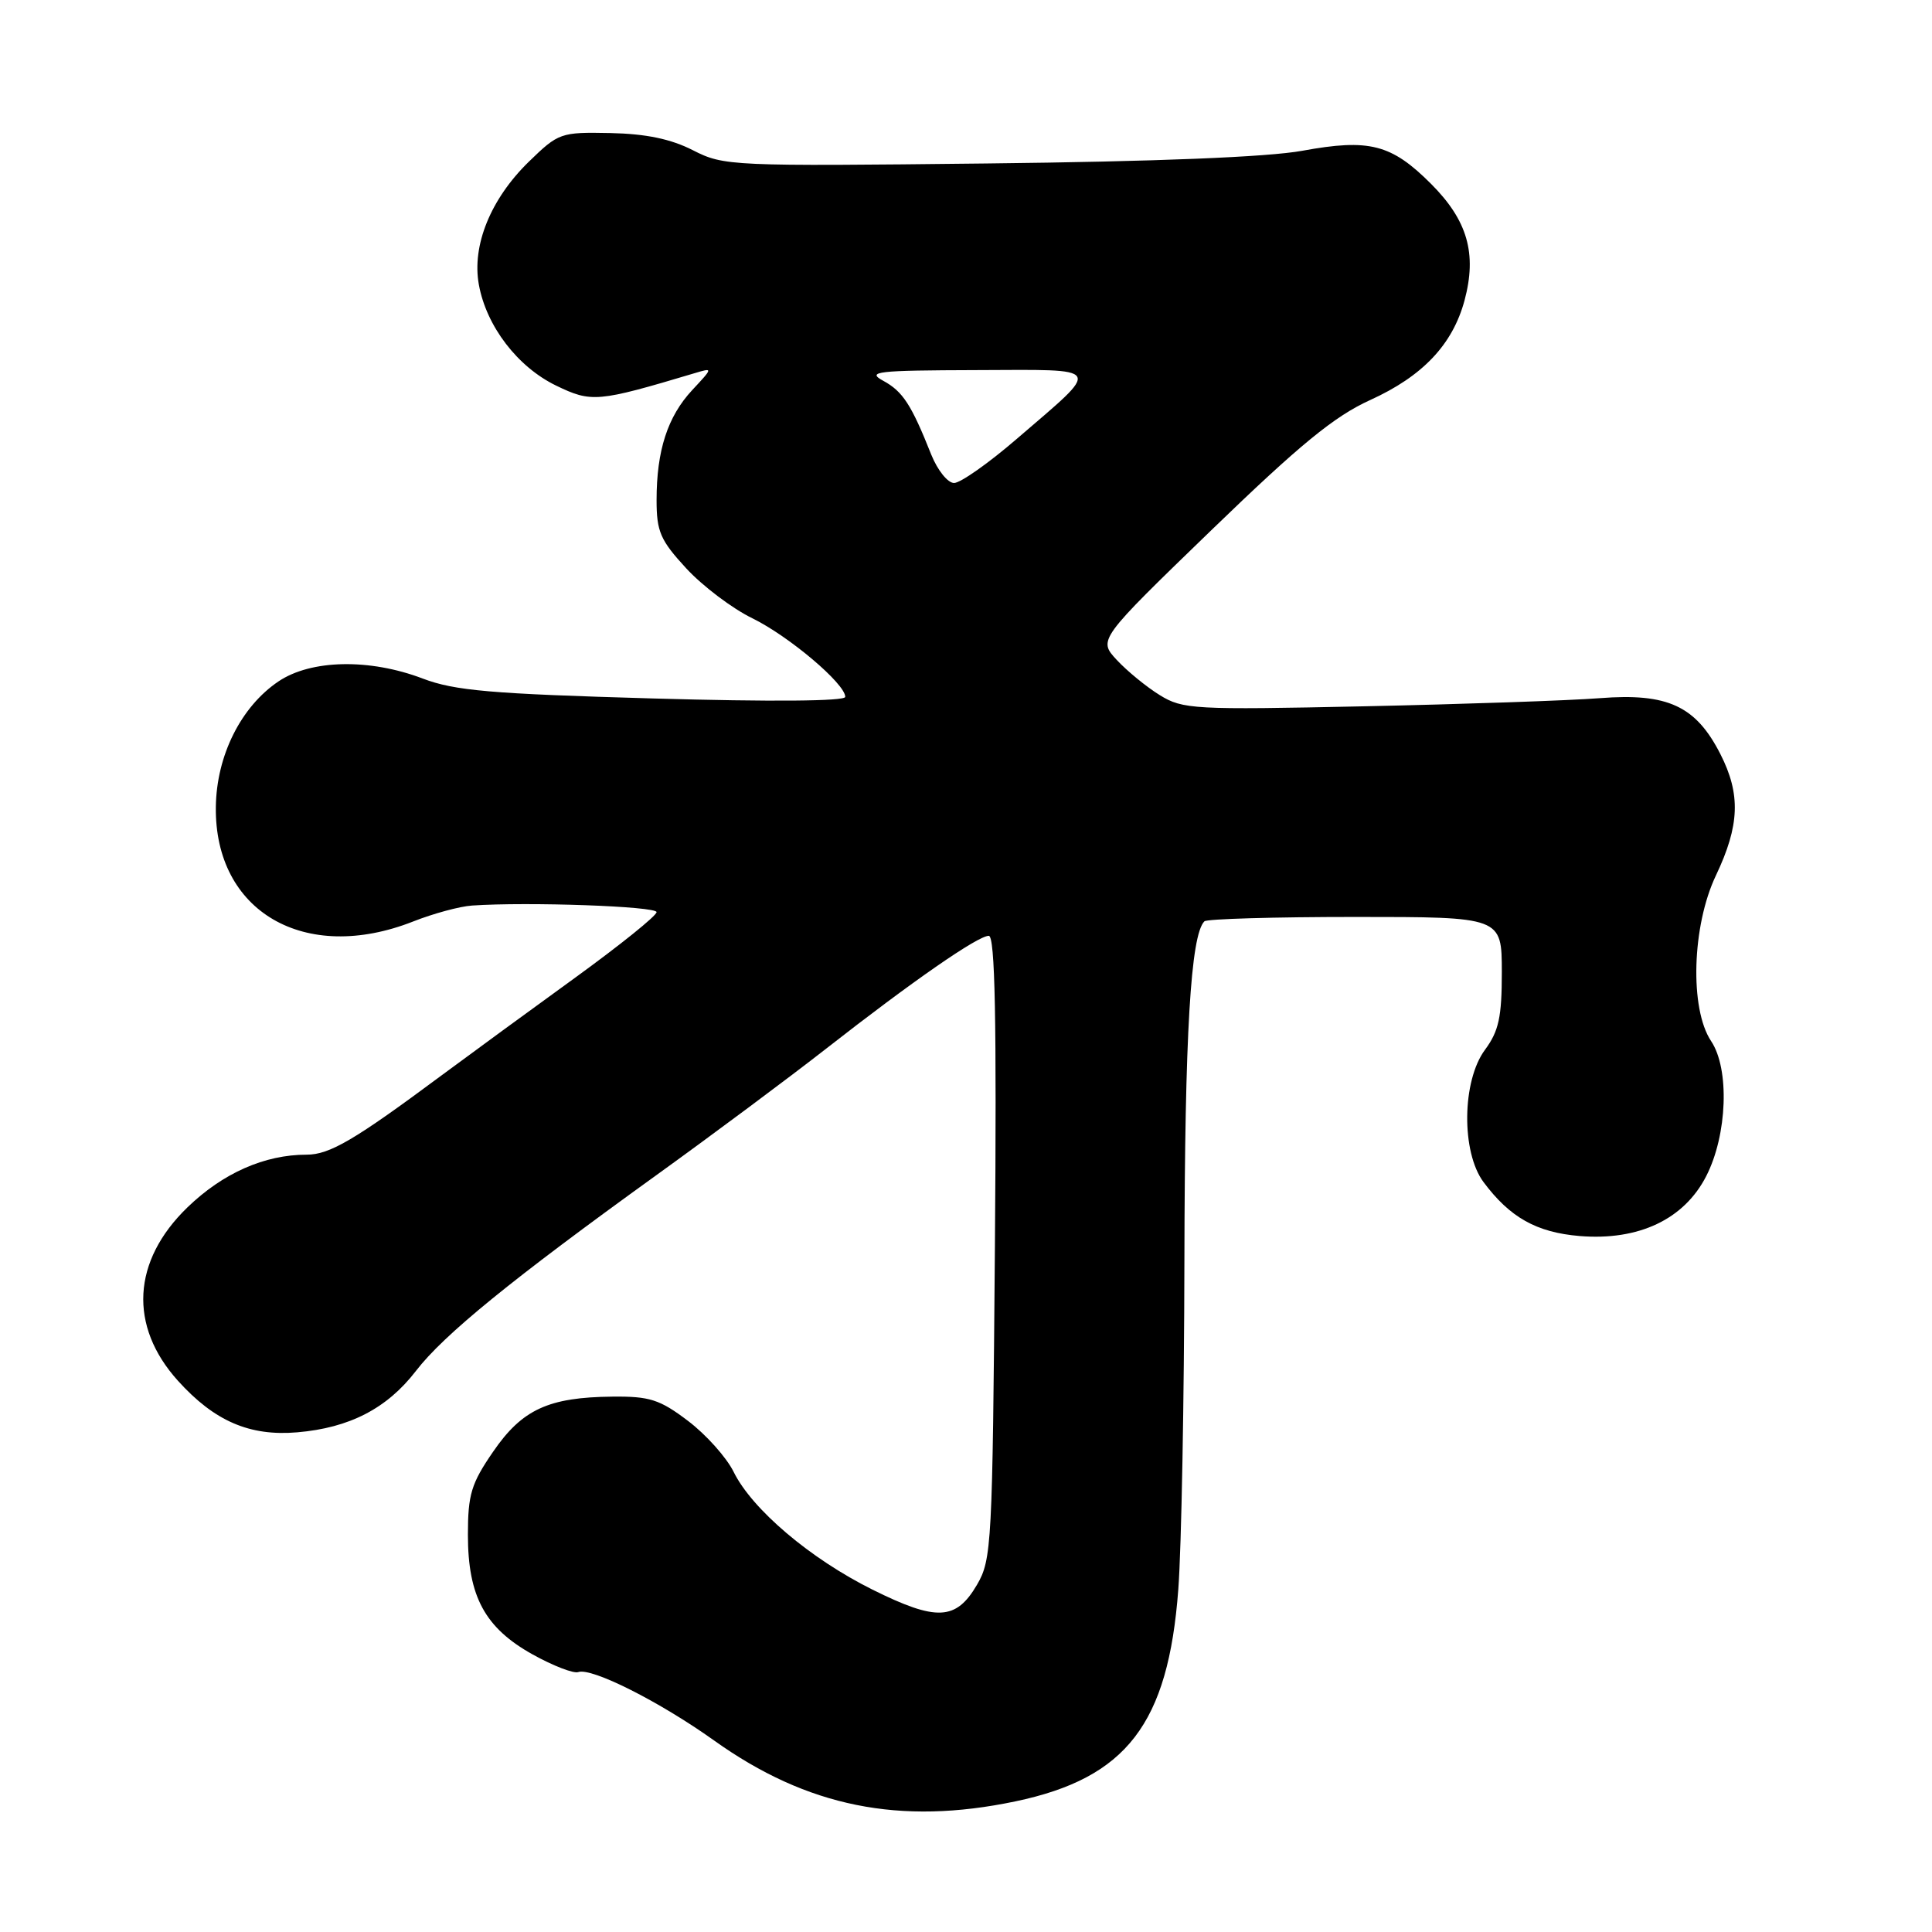 <?xml version="1.0" encoding="UTF-8" standalone="no"?>
<!DOCTYPE svg PUBLIC "-//W3C//DTD SVG 1.1//EN" "http://www.w3.org/Graphics/SVG/1.1/DTD/svg11.dtd" >
<svg xmlns="http://www.w3.org/2000/svg" xmlns:xlink="http://www.w3.org/1999/xlink" version="1.1" viewBox="0 0 256 256">
 <g >
 <path fill="currentColor"
d=" M 134.55 238.69 C 149.27 235.60 154.80 228.42 156.13 210.61 C 156.55 205.05 156.91 185.37 156.94 166.89 C 156.99 137.00 157.77 123.89 159.59 122.08 C 159.91 121.76 168.91 121.50 179.58 121.50 C 198.99 121.50 198.99 121.50 199.00 128.79 C 199.00 134.77 198.60 136.62 196.77 139.10 C 193.71 143.23 193.61 152.66 196.58 156.64 C 200.08 161.33 203.60 163.30 209.31 163.78 C 217.13 164.42 223.16 161.57 226.09 155.83 C 228.88 150.38 229.20 141.64 226.73 137.95 C 223.87 133.66 224.19 122.68 227.37 116.00 C 230.52 109.37 230.67 105.24 227.96 99.92 C 224.71 93.54 220.98 91.81 212.00 92.51 C 207.88 92.83 193.79 93.31 180.70 93.59 C 158.20 94.07 156.72 93.99 153.68 92.11 C 151.91 91.02 149.35 88.92 147.98 87.45 C 145.50 84.77 145.50 84.77 160.50 70.26 C 172.27 58.88 176.80 55.17 181.55 53.01 C 188.51 49.85 192.48 45.66 194.06 39.80 C 195.72 33.60 194.46 29.20 189.61 24.35 C 184.36 19.10 181.44 18.35 172.55 19.98 C 167.99 20.81 153.22 21.41 130.76 21.66 C 96.83 22.04 95.92 22.00 91.82 19.91 C 88.88 18.41 85.59 17.73 80.87 17.63 C 74.28 17.50 74.01 17.60 70.06 21.44 C 65.01 26.37 62.51 32.52 63.45 37.71 C 64.45 43.23 68.57 48.61 73.68 51.09 C 78.38 53.36 79.15 53.30 92.00 49.46 C 94.50 48.71 94.50 48.71 91.73 51.68 C 88.46 55.19 87.00 59.69 87.00 66.27 C 87.00 70.44 87.50 71.59 90.93 75.31 C 93.10 77.66 97.03 80.63 99.68 81.92 C 104.53 84.29 112.00 90.60 112.00 92.34 C 112.00 92.92 102.19 93.00 86.52 92.55 C 65.05 91.94 60.24 91.52 56.01 89.91 C 48.96 87.23 41.21 87.39 36.90 90.29 C 31.93 93.64 28.69 100.11 28.60 106.91 C 28.41 120.80 40.39 127.76 54.75 122.10 C 57.41 121.05 60.91 120.10 62.54 119.99 C 69.97 119.48 87.00 120.09 87.00 120.86 C 87.00 121.34 82.16 125.23 76.25 129.52 C 70.34 133.80 62.35 139.65 58.50 142.50 C 46.97 151.07 43.68 153.00 40.63 153.00 C 35.05 153.00 29.54 155.44 24.84 159.98 C 17.50 167.08 17.03 175.70 23.58 182.96 C 28.41 188.31 33.08 190.33 39.39 189.79 C 46.31 189.20 51.28 186.63 55.11 181.66 C 58.79 176.87 67.77 169.56 86.95 155.73 C 94.40 150.36 104.55 142.80 109.50 138.93 C 120.92 130.00 129.57 124.00 131.02 124.00 C 131.85 124.00 132.07 135.01 131.83 165.25 C 131.51 204.72 131.41 206.65 129.45 210.00 C 126.68 214.73 124.10 214.85 115.62 210.64 C 107.37 206.54 99.66 200.00 97.21 195.03 C 96.27 193.12 93.55 190.08 91.17 188.28 C 87.43 185.44 86.08 185.01 81.17 185.06 C 72.68 185.14 69.18 186.76 65.34 192.36 C 62.44 196.57 62.00 198.03 62.00 203.37 C 62.00 211.54 64.26 215.71 70.59 219.23 C 73.29 220.73 76.01 221.78 76.62 221.56 C 78.39 220.93 87.40 225.47 94.63 230.63 C 106.94 239.42 119.24 241.90 134.55 238.69 Z  M 123.40 60.25 C 120.76 53.61 119.63 51.87 117.04 50.46 C 114.78 49.23 116.15 49.08 129.37 49.04 C 146.47 48.99 146.10 48.36 134.72 58.16 C 131.00 61.37 127.26 64.00 126.42 64.00 C 125.58 64.00 124.23 62.31 123.40 60.25 Z "/>
</g>
</svg>